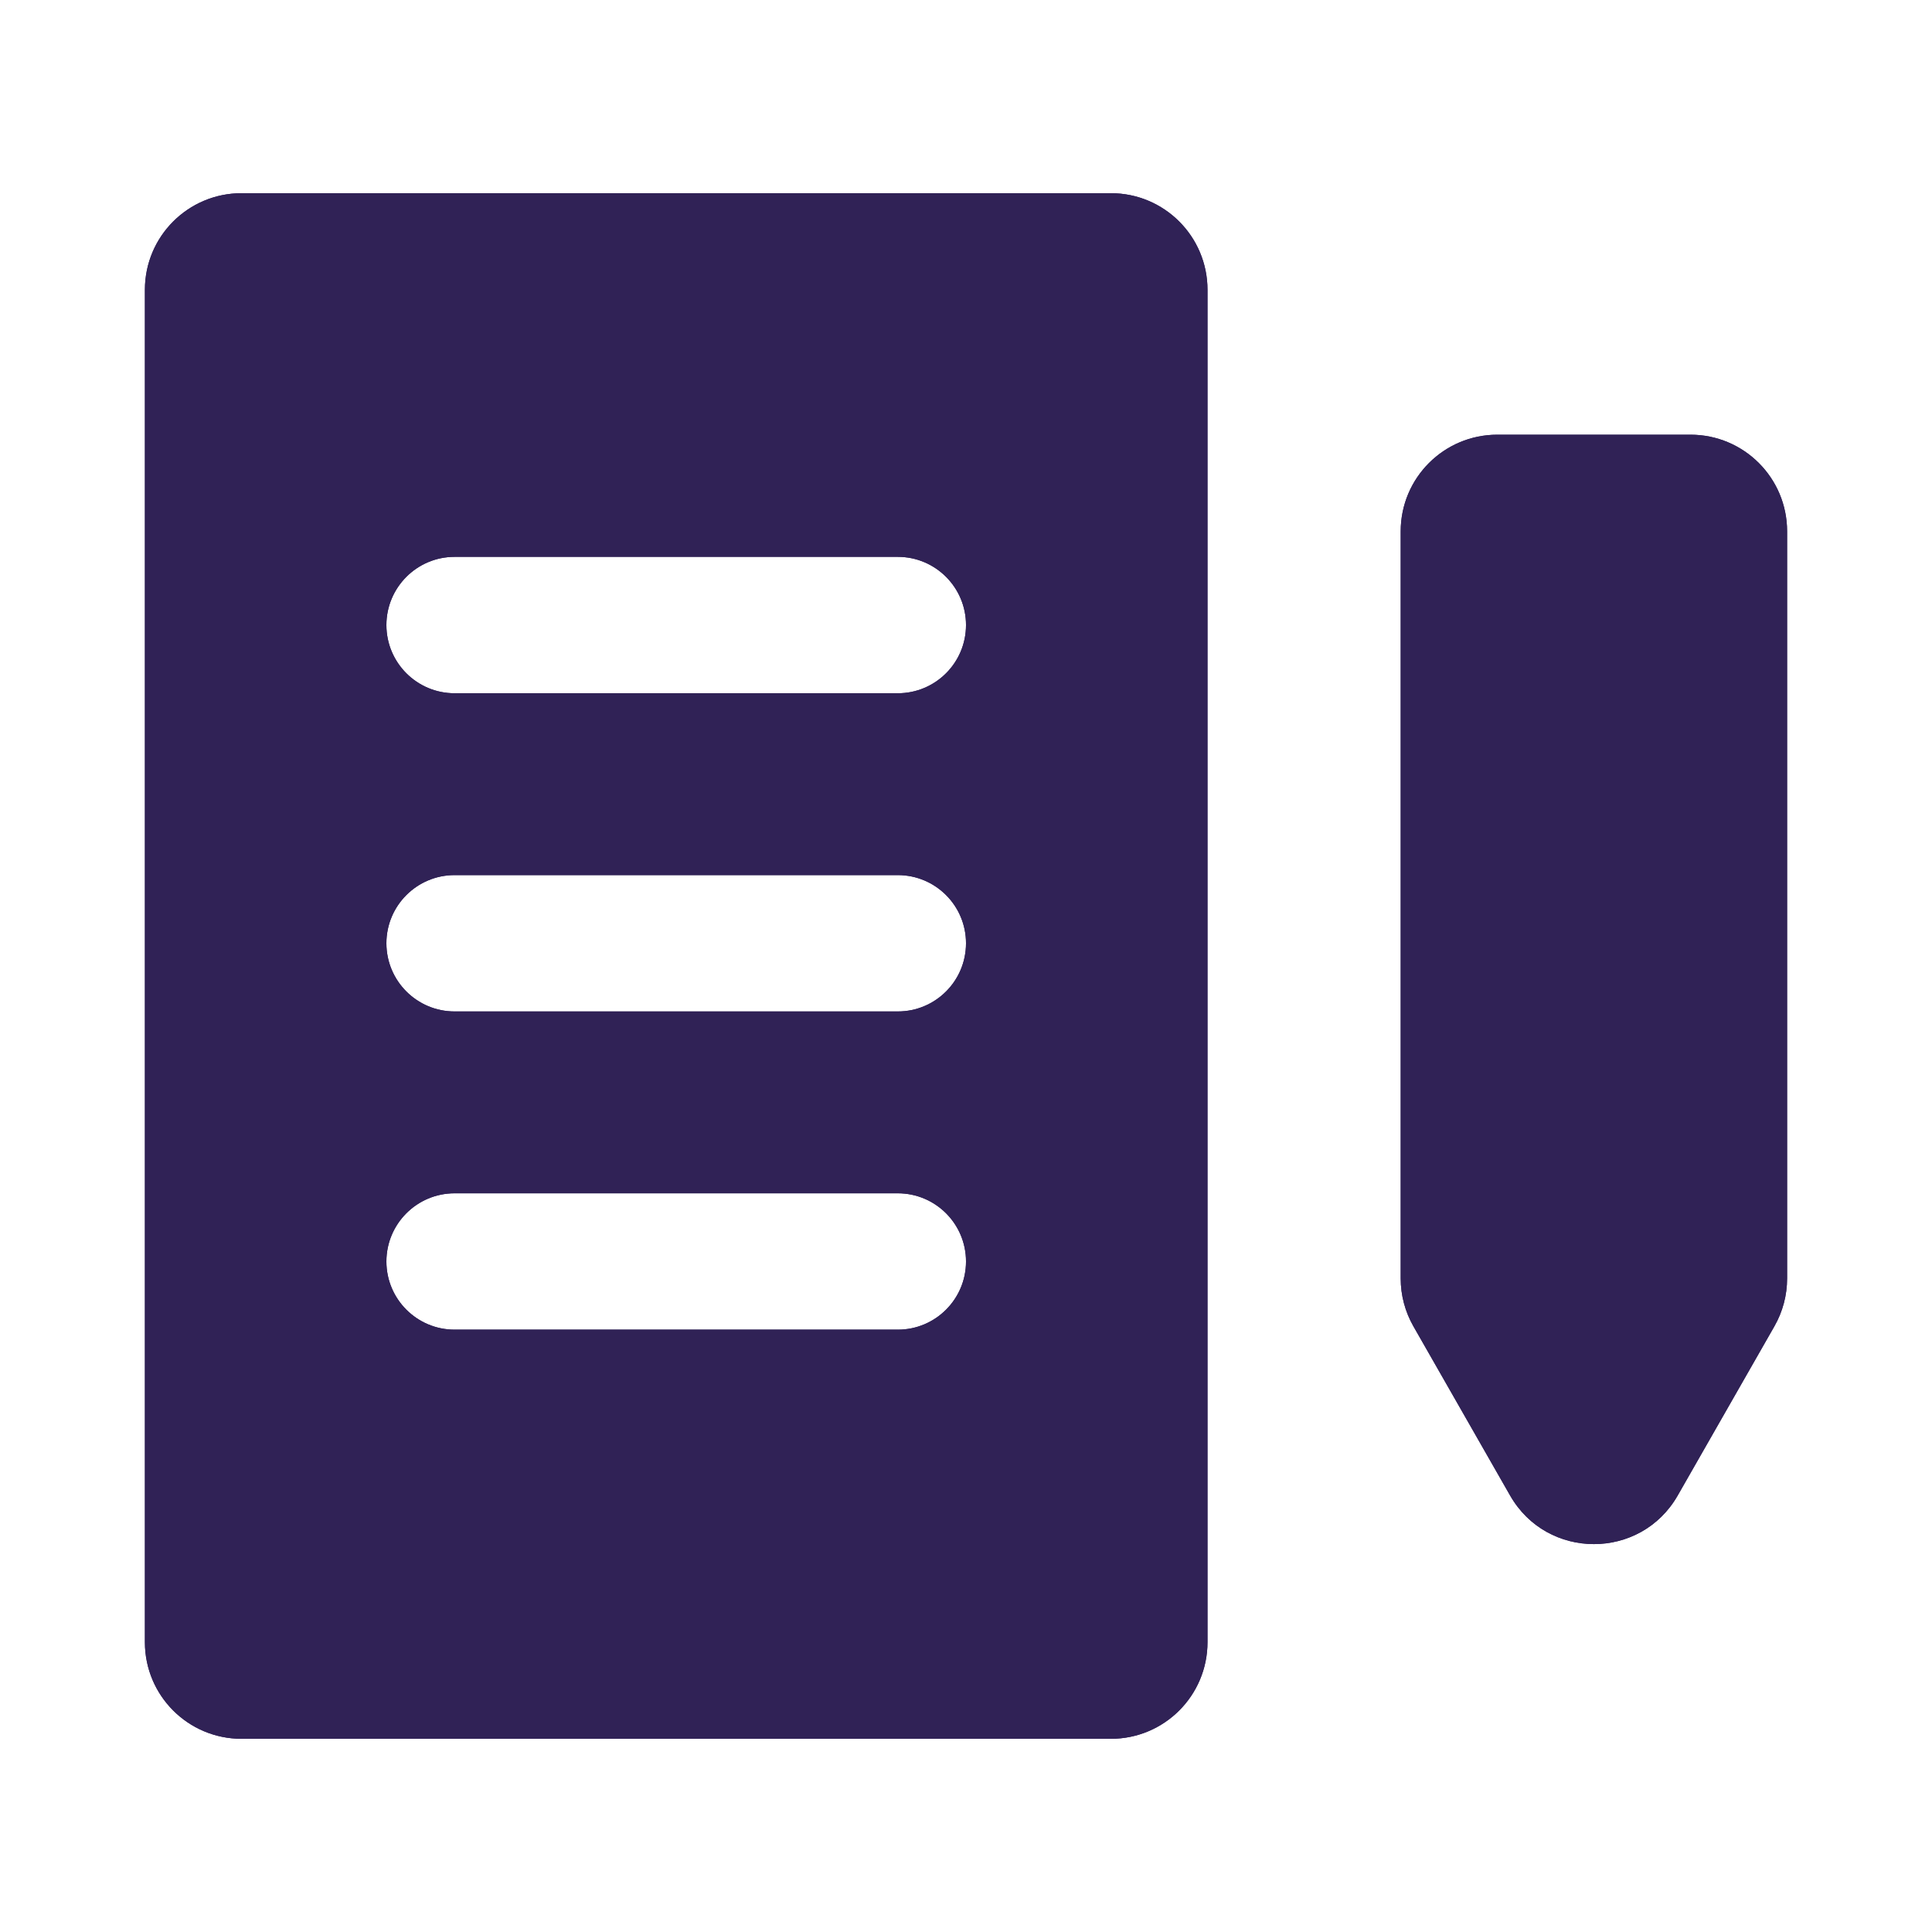 <svg width="40" height="40" viewBox="0 0 40 40" fill="none" xmlns="http://www.w3.org/2000/svg">
<path fill-rule="evenodd" clip-rule="evenodd" d="M5 4C3.895 4 3 4.895 3 6V34C3 35.105 3.895 36 5 36H23C24.105 36 25 35.105 25 34V6C25 4.895 24.105 4 23 4H5ZM8 12.941C8 12.162 8.632 11.529 9.412 11.529H18.588C19.368 11.529 20 12.162 20 12.941C20 13.721 19.368 14.353 18.588 14.353H9.412C8.632 14.353 8 13.721 8 12.941ZM9.412 18.118C8.632 18.118 8 18.75 8 19.529C8 20.309 8.632 20.941 9.412 20.941H18.588C19.368 20.941 20 20.309 20 19.529C20 18.75 19.368 18.118 18.588 18.118H9.412ZM8 26.118C8 25.338 8.632 24.706 9.412 24.706H18.588C19.368 24.706 20 25.338 20 26.118C20 26.897 19.368 27.529 18.588 27.529H9.412C8.632 27.529 8 26.897 8 26.118Z" fill="#302256"/>
<path fill-rule="evenodd" clip-rule="evenodd" d="M5 6V34H23V6H5ZM6 12.941C6 11.057 7.527 9.529 9.412 9.529H18.588C20.473 9.529 22 11.057 22 12.941C22 14.517 20.932 15.843 19.48 16.235C20.932 16.627 22 17.954 22 19.529C22 21.105 20.932 22.432 19.48 22.823C20.932 23.215 22 24.542 22 26.118C22 28.002 20.473 29.529 18.588 29.529H9.412C7.527 29.529 6 28.002 6 26.118C6 24.542 7.068 23.215 8.52 22.823C7.068 22.432 6 21.105 6 19.529C6 17.954 7.068 16.627 8.52 16.235C7.068 15.843 6 14.517 6 12.941ZM3 6C3 4.895 3.895 4 5 4H23C24.105 4 25 4.895 25 6V34C25 35.105 24.105 36 23 36H5C3.895 36 3 35.105 3 34V6ZM9.412 11.529C8.632 11.529 8 12.162 8 12.941C8 13.721 8.632 14.353 9.412 14.353H18.588C19.368 14.353 20 13.721 20 12.941C20 12.162 19.368 11.529 18.588 11.529H9.412ZM8 19.529C8 18.75 8.632 18.118 9.412 18.118H18.588C19.368 18.118 20 18.75 20 19.529C20 20.309 19.368 20.941 18.588 20.941H9.412C8.632 20.941 8 20.309 8 19.529ZM9.412 24.706C8.632 24.706 8 25.338 8 26.118C8 26.897 8.632 27.529 9.412 27.529H18.588C19.368 27.529 20 26.897 20 26.118C20 25.338 19.368 24.706 18.588 24.706H9.412Z" fill="#302256"/>
<path d="M37 26.469L37 11C37 9.895 36.105 9 35 9L31 9C29.895 9 29 9.895 29 11L29 26.469C29 26.817 29.091 27.159 29.264 27.461L31.264 30.961C32.031 32.305 33.969 32.305 34.736 30.961L36.736 27.461C36.909 27.159 37 26.817 37 26.469Z" fill="#302256"/>
<path fill-rule="evenodd" clip-rule="evenodd" d="M35 26.469L35 11L31 11L31 26.469L33 29.969L35 26.469ZM37 11L37 26.469C37 26.817 36.909 27.159 36.736 27.461L34.736 30.961C33.969 32.305 32.031 32.305 31.264 30.961L29.264 27.461C29.091 27.159 29 26.817 29 26.469L29 11C29 9.895 29.895 9 31 9L35 9C36.105 9 37 9.895 37 11Z" fill="#302256"/>
</svg>
